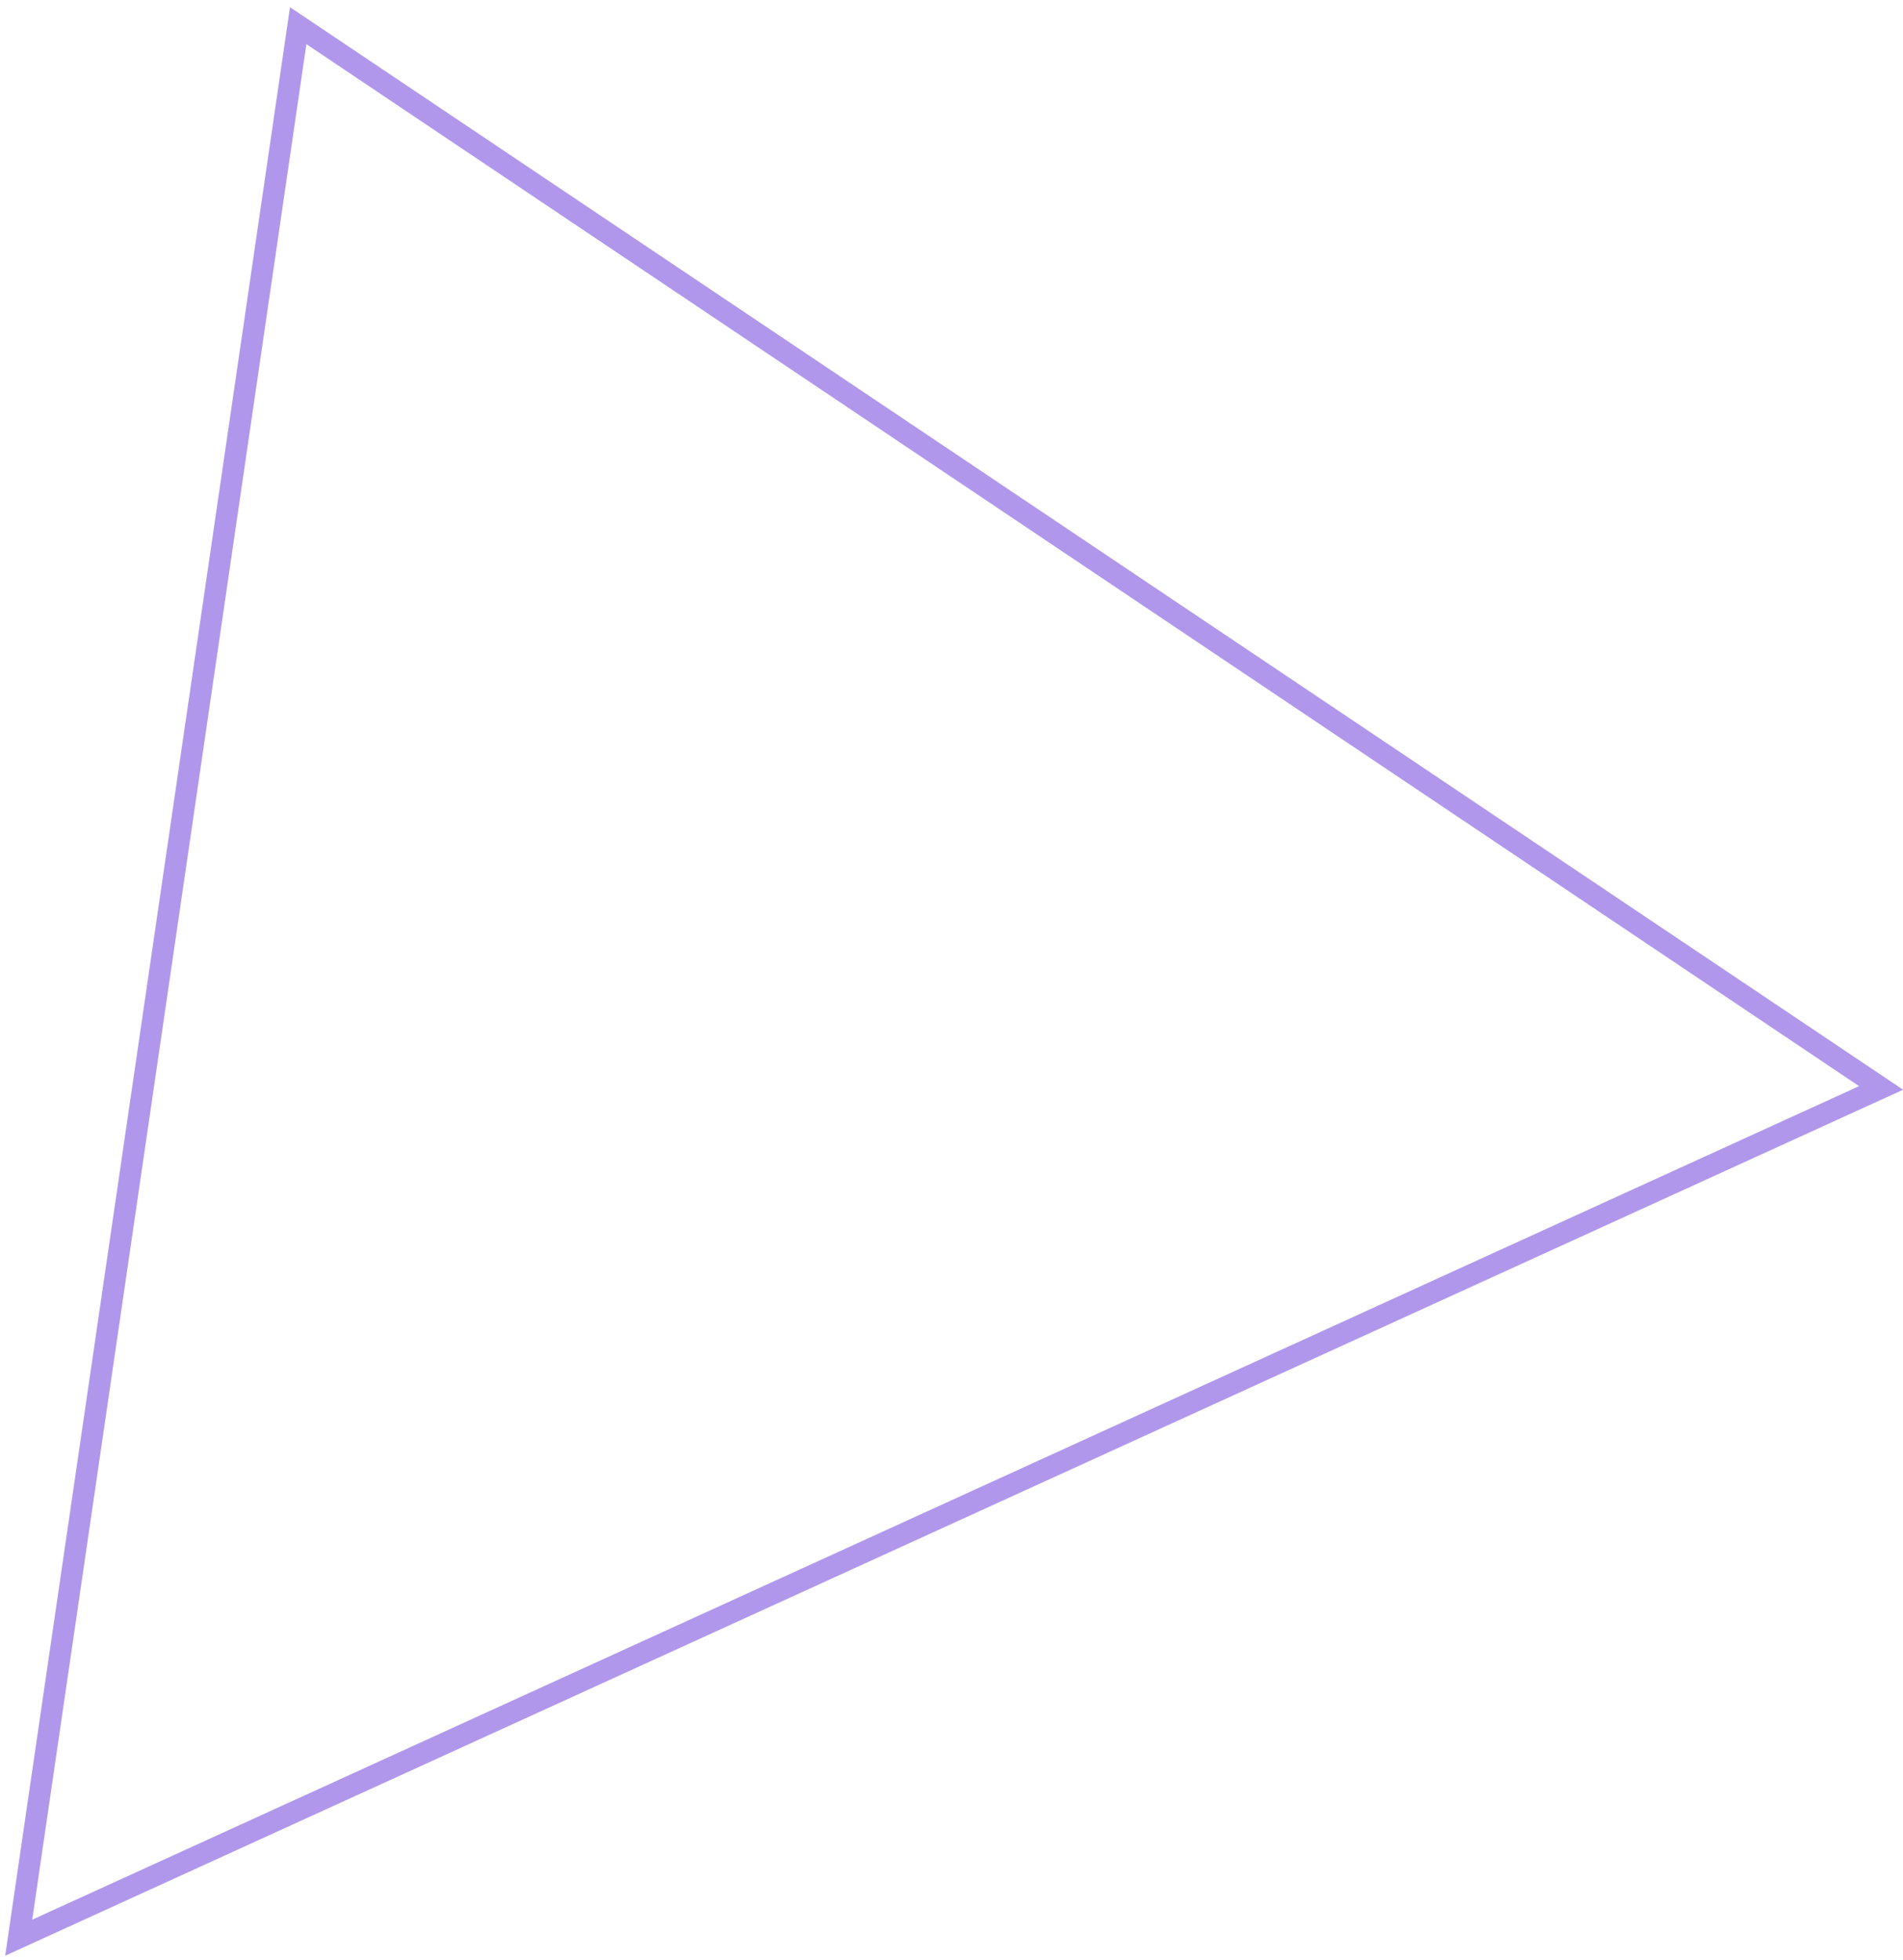 <svg width="265" height="273" viewBox="0 0 265 273" fill="none" xmlns="http://www.w3.org/2000/svg">
<path opacity="0.5" d="M261.951 151.507L2.606 269.844L41.524 3.575L261.951 151.507Z" stroke="#6331D8" stroke-width="3"/>
</svg>
